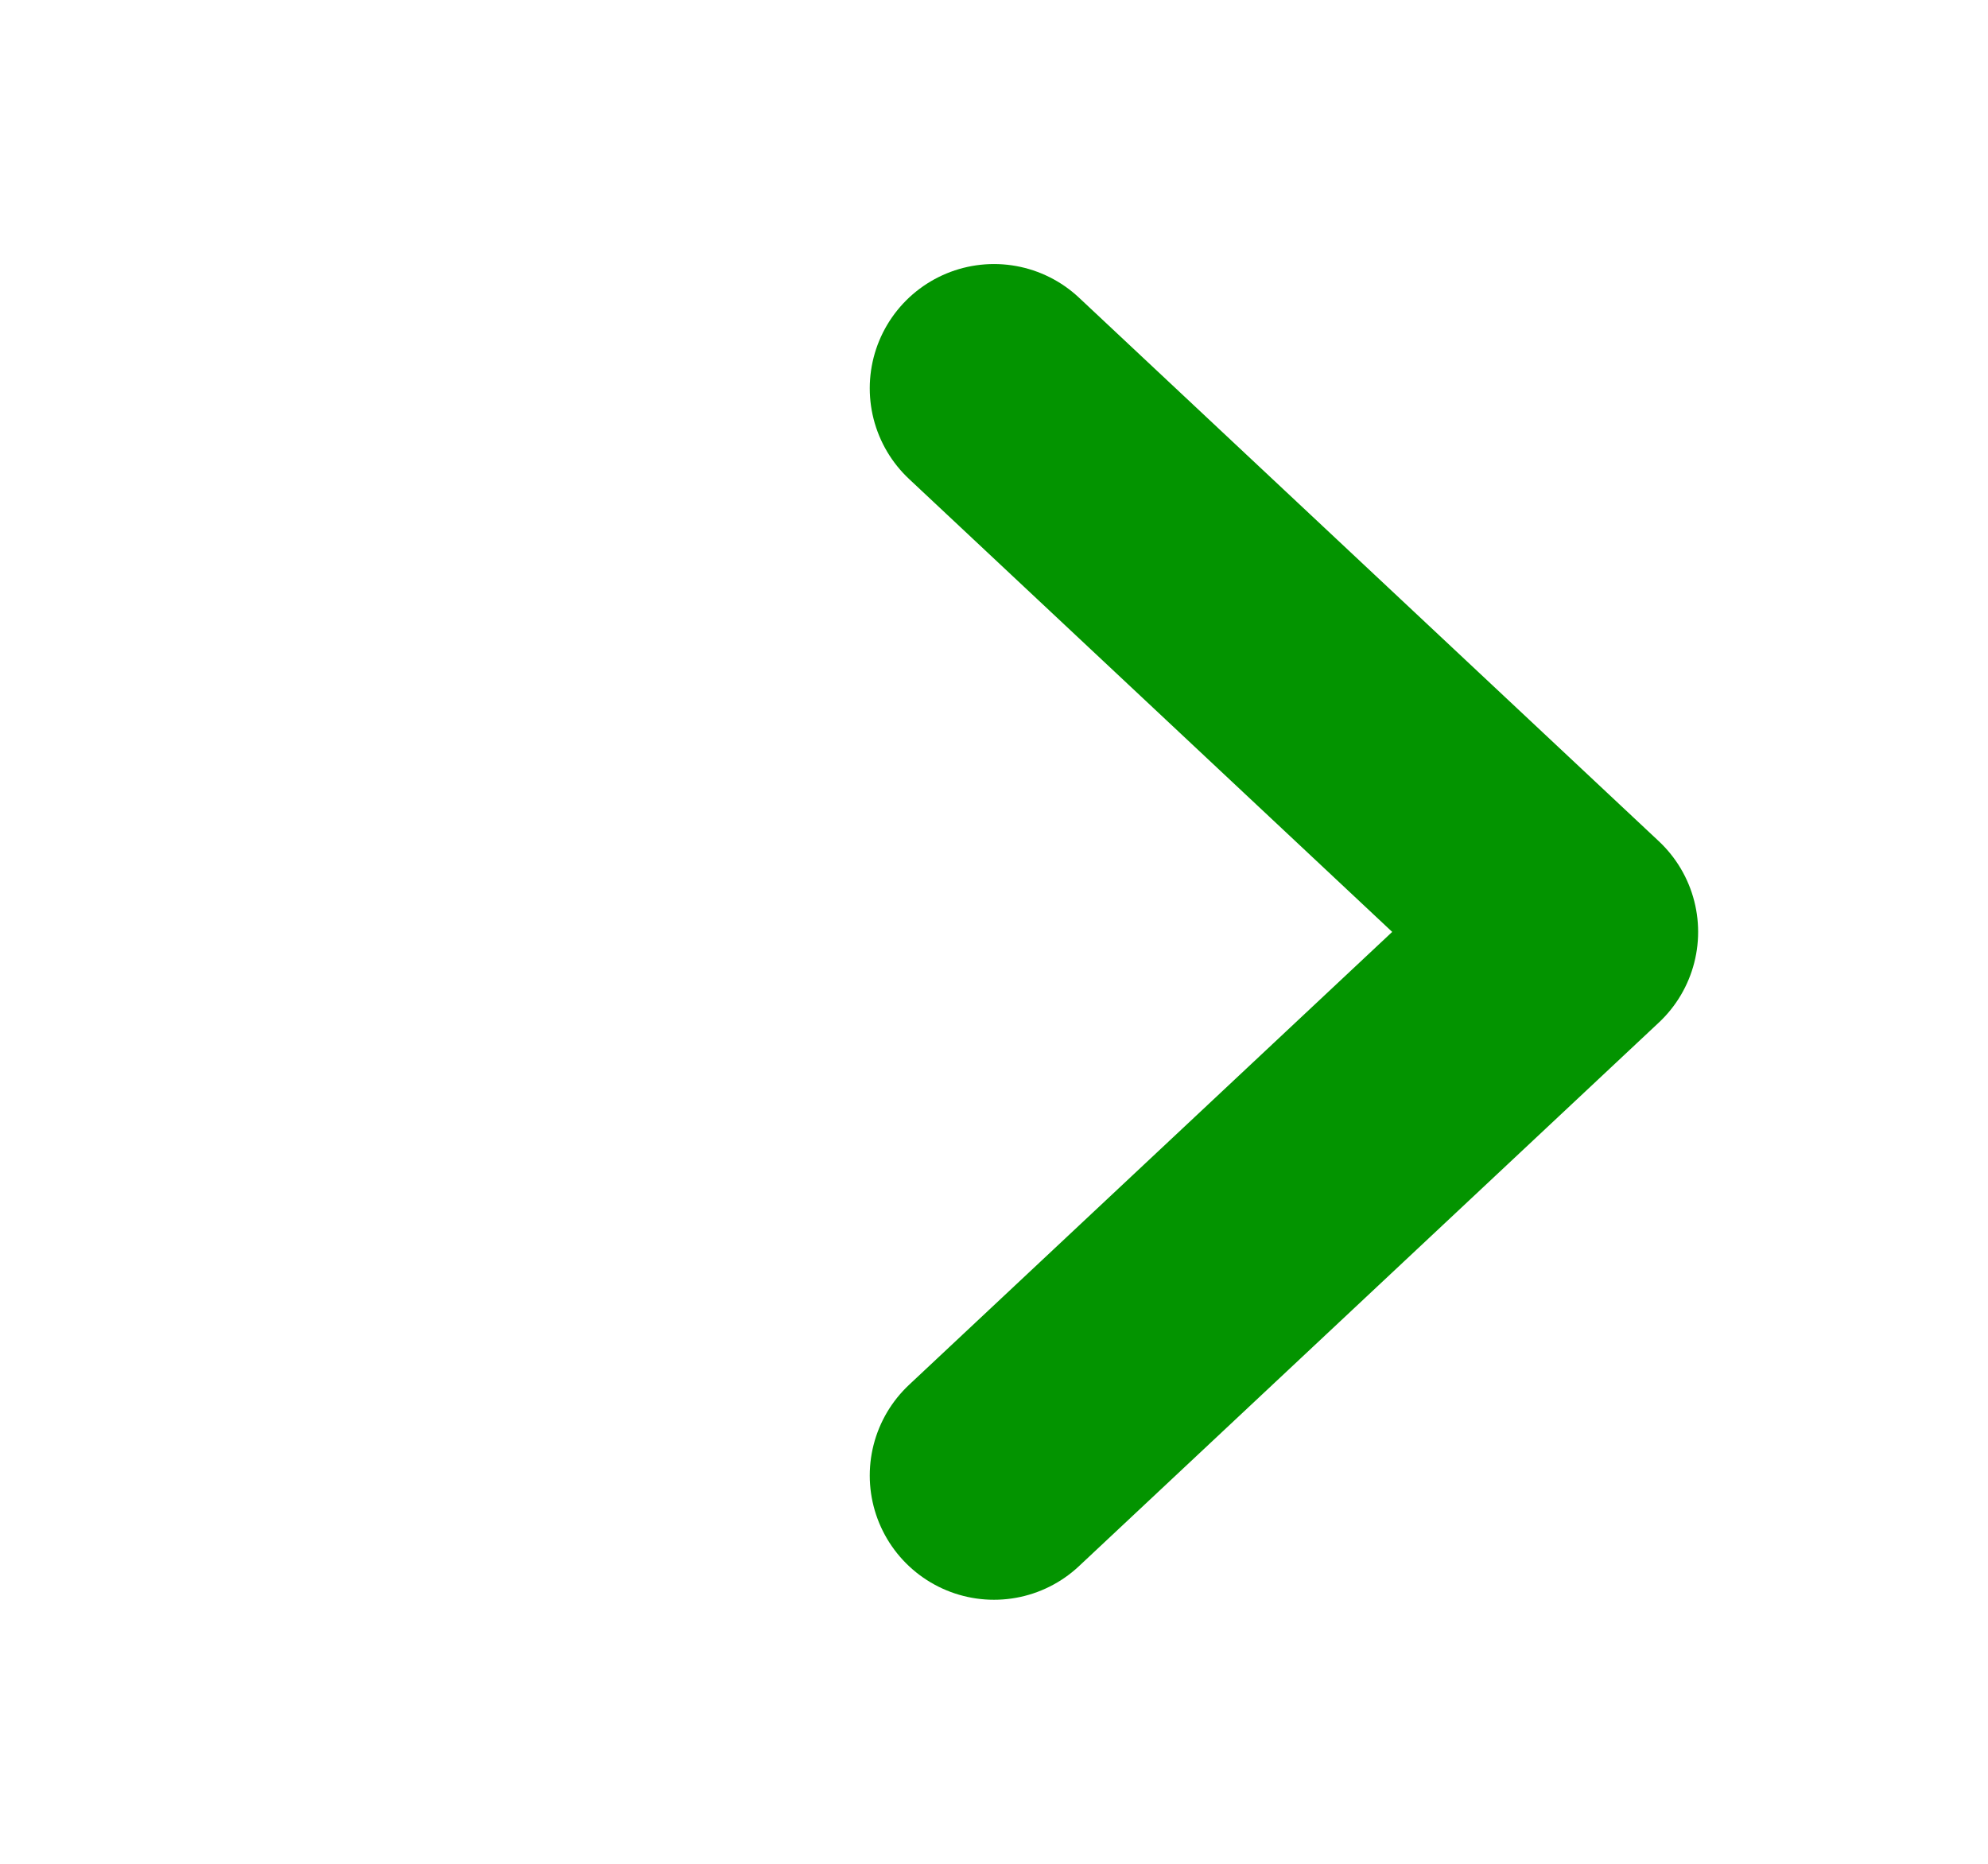 <svg width="16" height="15" viewBox="0 0 16 15" fill="none" xmlns="http://www.w3.org/2000/svg">
<path d="M8 11.875L12.667 7.5L8 3.125" stroke="#039400" stroke-width="2" stroke-linecap="round" stroke-linejoin="round"/>
</svg>
